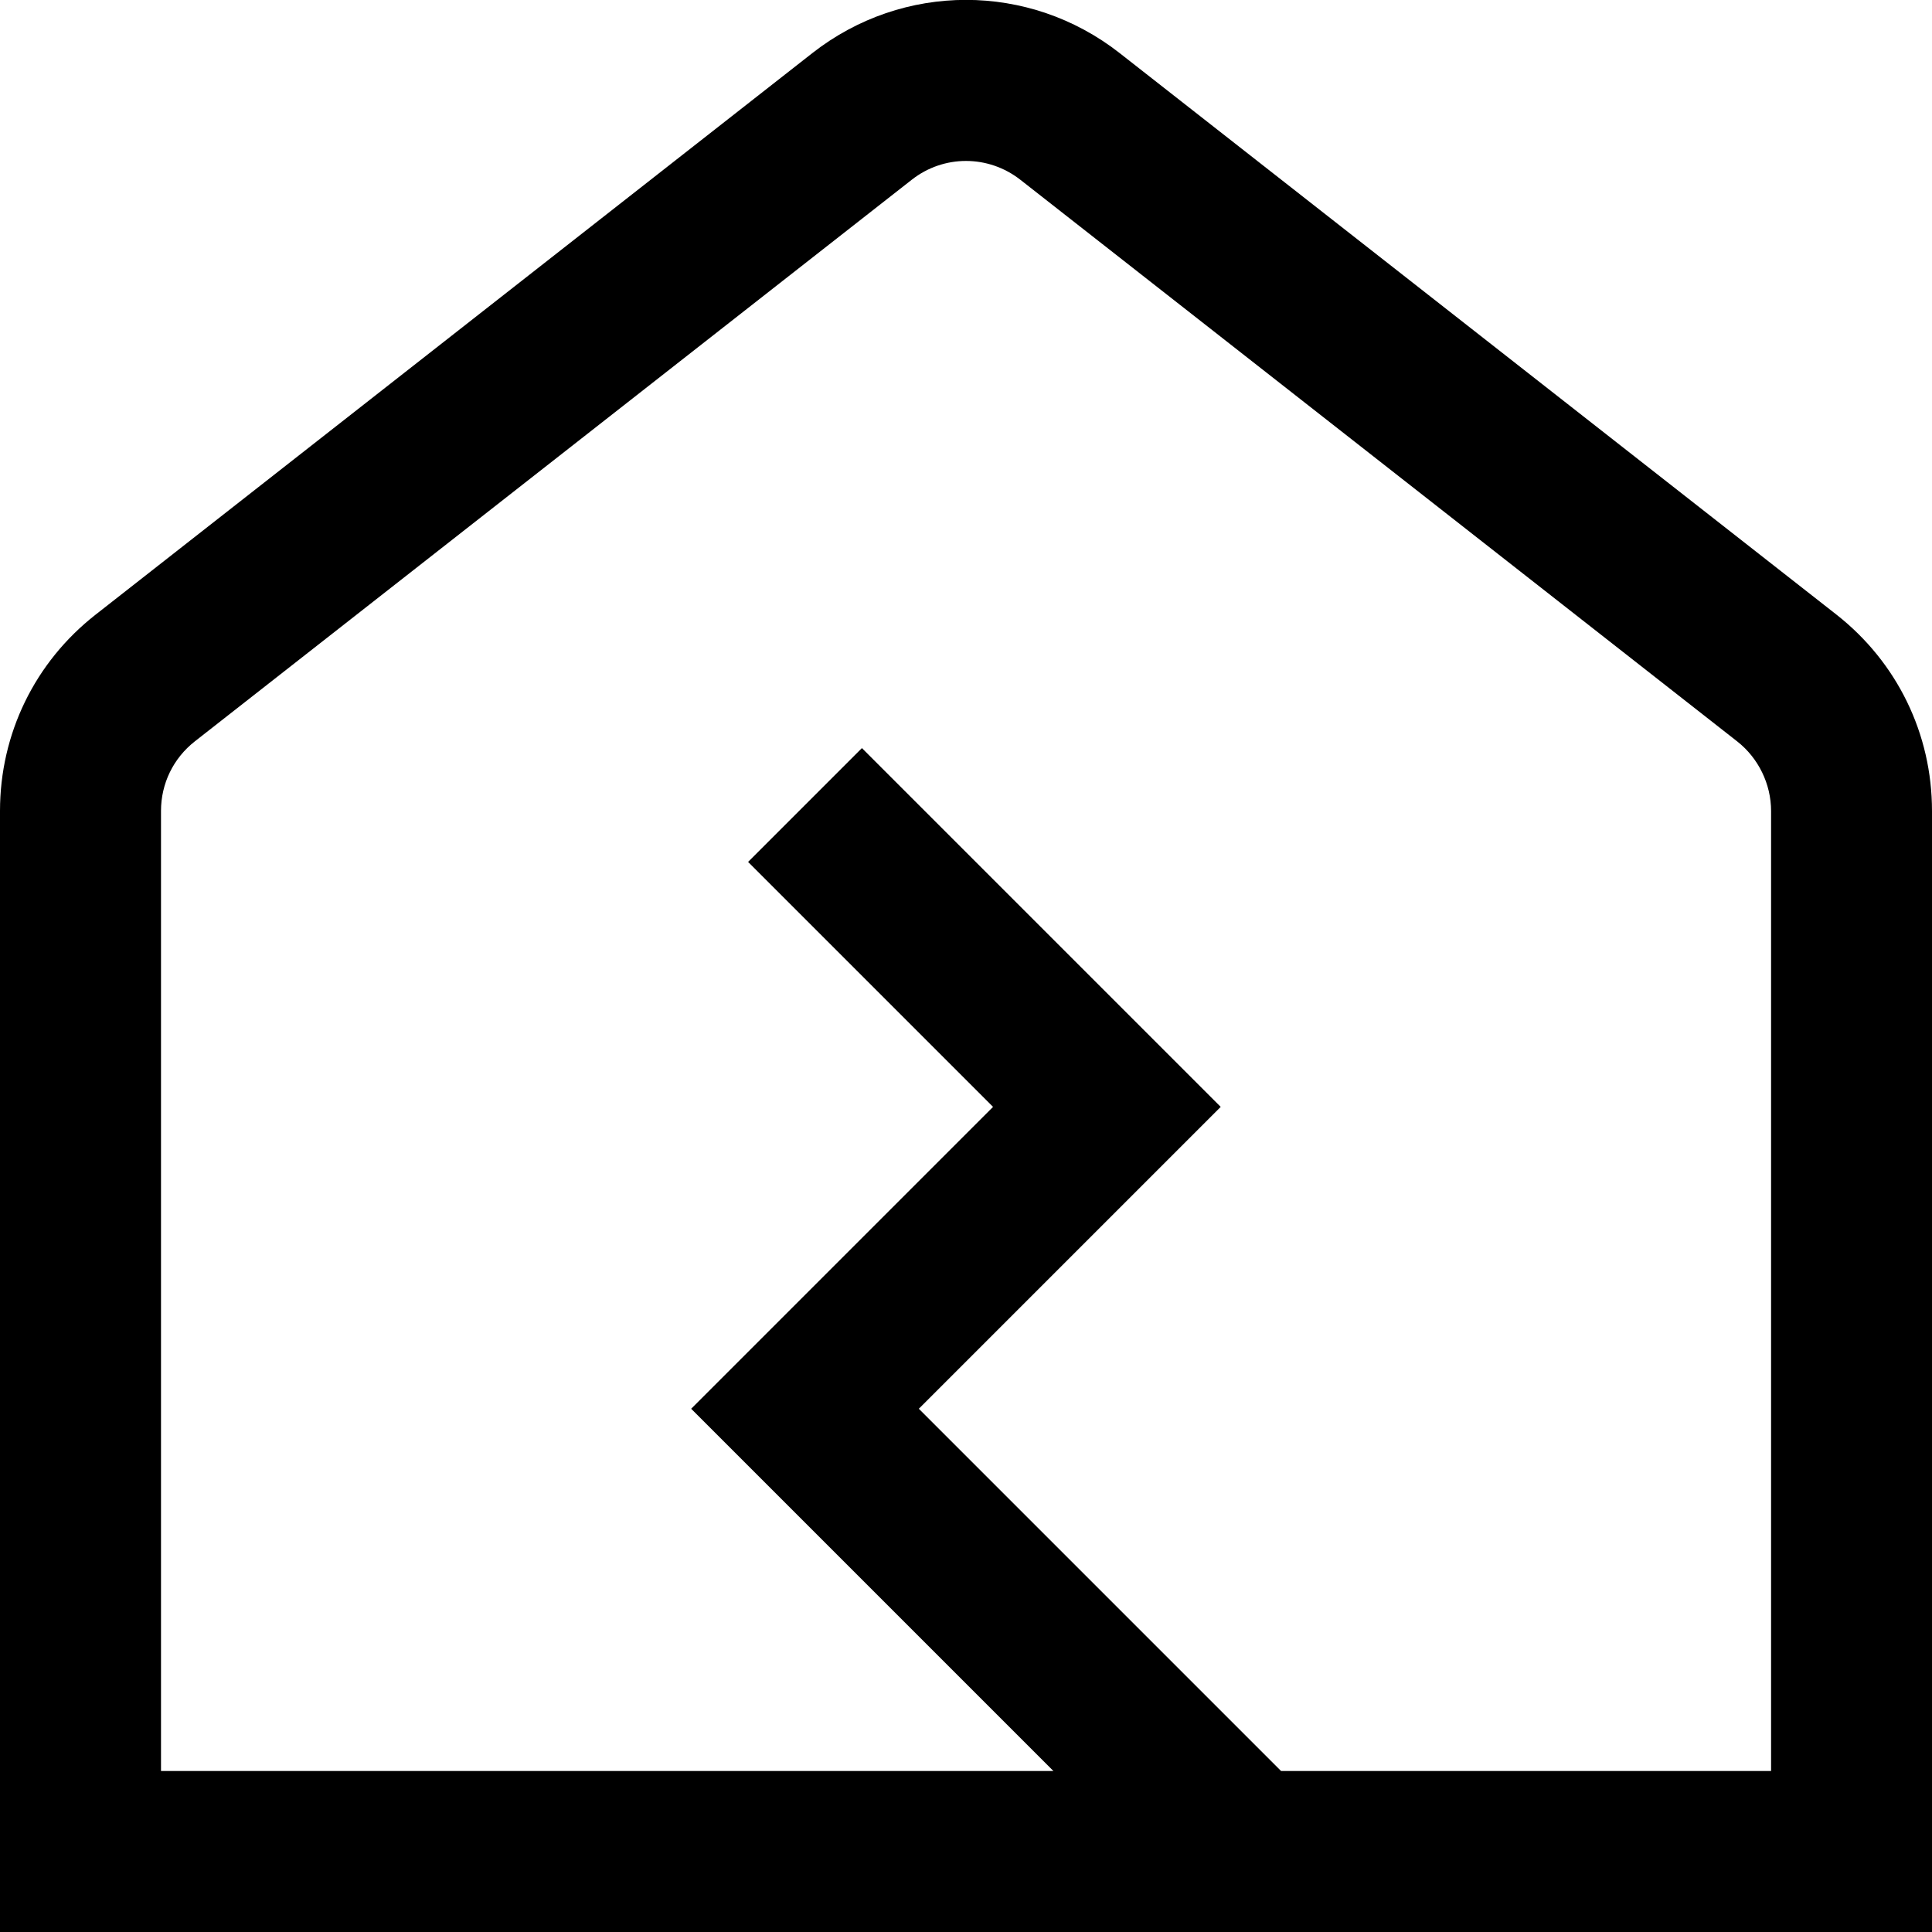 <?xml version="1.0" encoding="UTF-8"?>
<svg xmlns="http://www.w3.org/2000/svg" id="Layer_1" data-name="Layer 1" viewBox="0 0 24 24">
  <path d="m22.813,7.635L13.908.659c-1.125-.881-2.692-.88-3.816,0L1.188,7.635c-.755.591-1.188,1.48-1.188,2.439v13.926h24v-13.926c0-.958-.433-1.847-1.187-2.439Zm-.813,14.365h-6.086l-4.5-4.5,3.75-3.75-4.457-4.457-1.414,1.414,3.043,3.043-3.75,3.75,4.5,4.5H2v-11.926c0-.34.153-.655.421-.865L11.326,2.233c.397-.312.951-.311,1.349,0l8.905,6.977c.264.207.421.53.421.865v11.926Z"/>
</svg>
